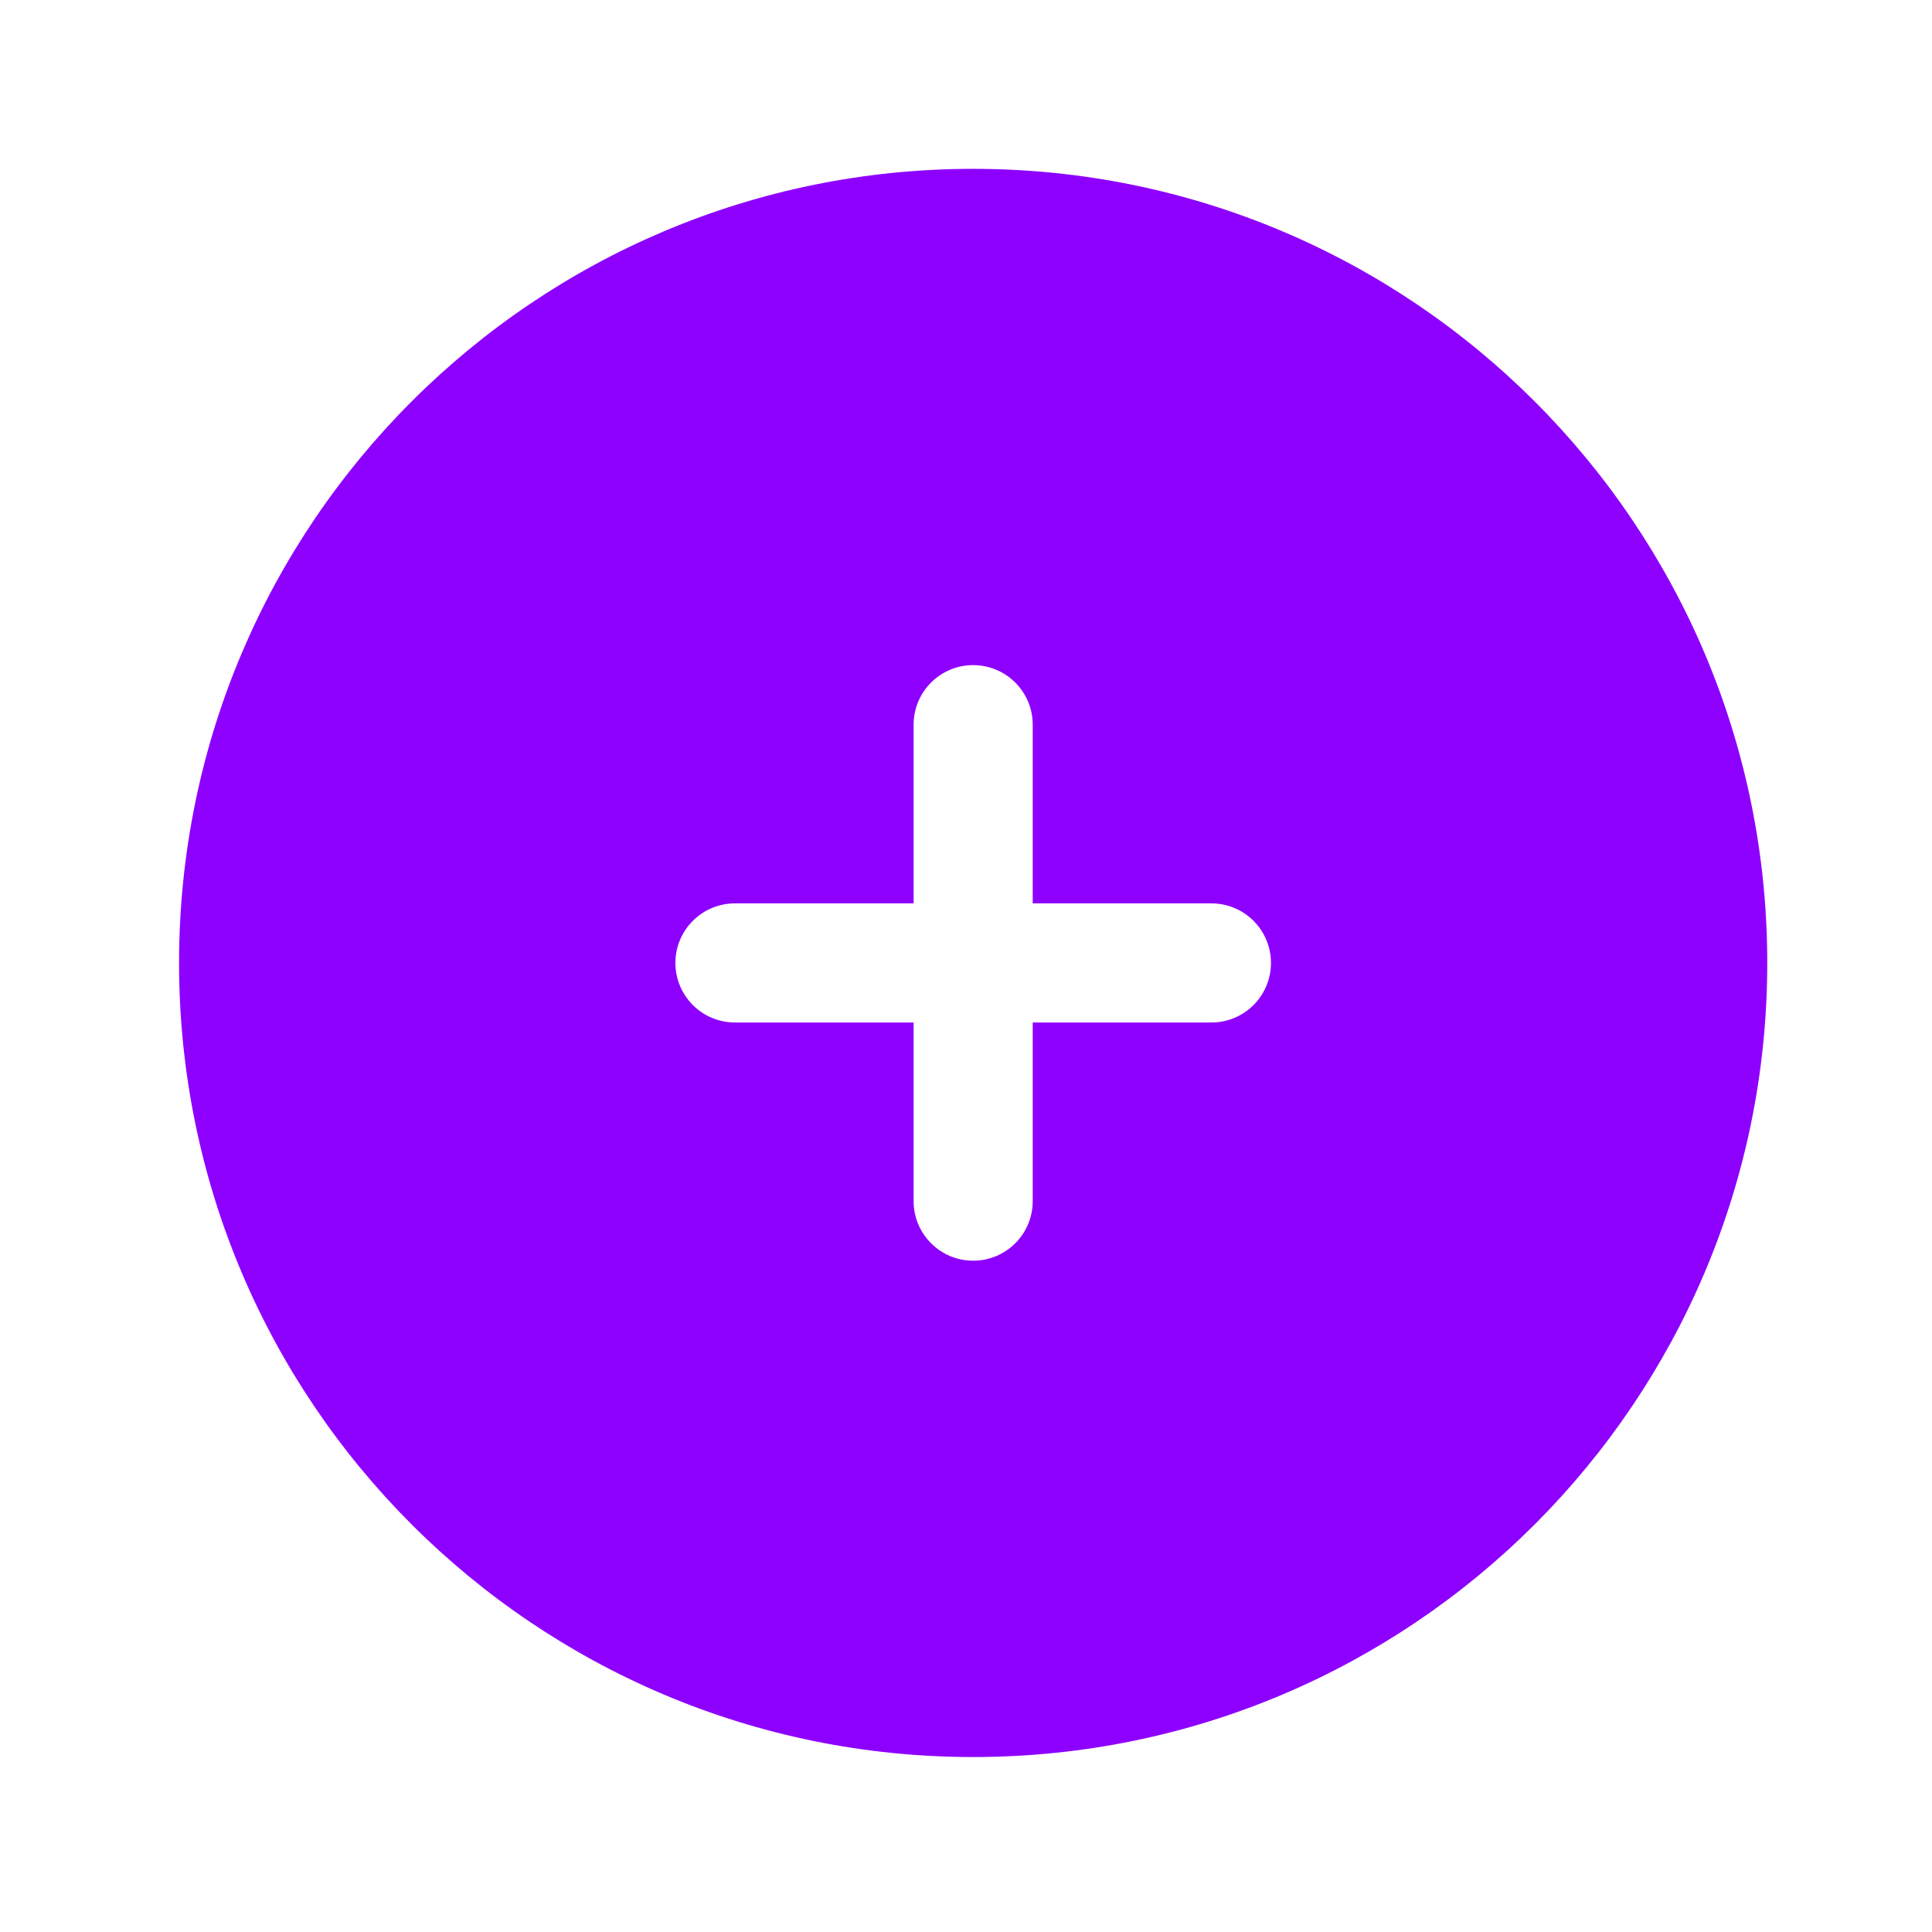 <svg width="41" height="41" viewBox="0 0 41 41" fill="none" xmlns="http://www.w3.org/2000/svg">
<path fill-rule="evenodd" clip-rule="evenodd" d="M20.652 37.287C29.959 37.287 37.504 29.742 37.504 20.435C37.504 11.128 29.959 3.583 20.652 3.583C11.345 3.583 3.8 11.128 3.8 20.435C3.8 29.742 11.345 37.287 20.652 37.287ZM21.916 15.379C21.916 14.681 21.35 14.115 20.652 14.115C19.954 14.115 19.388 14.681 19.388 15.379V19.171H15.597C14.899 19.171 14.333 19.737 14.333 20.435C14.333 21.133 14.899 21.699 15.597 21.699H19.388V25.49C19.388 26.188 19.954 26.754 20.652 26.754C21.35 26.754 21.916 26.188 21.916 25.49V21.699H25.708C26.406 21.699 26.972 21.133 26.972 20.435C26.972 19.737 26.406 19.171 25.708 19.171H21.916V15.379Z" fill="#8E00FE"/>
</svg>
